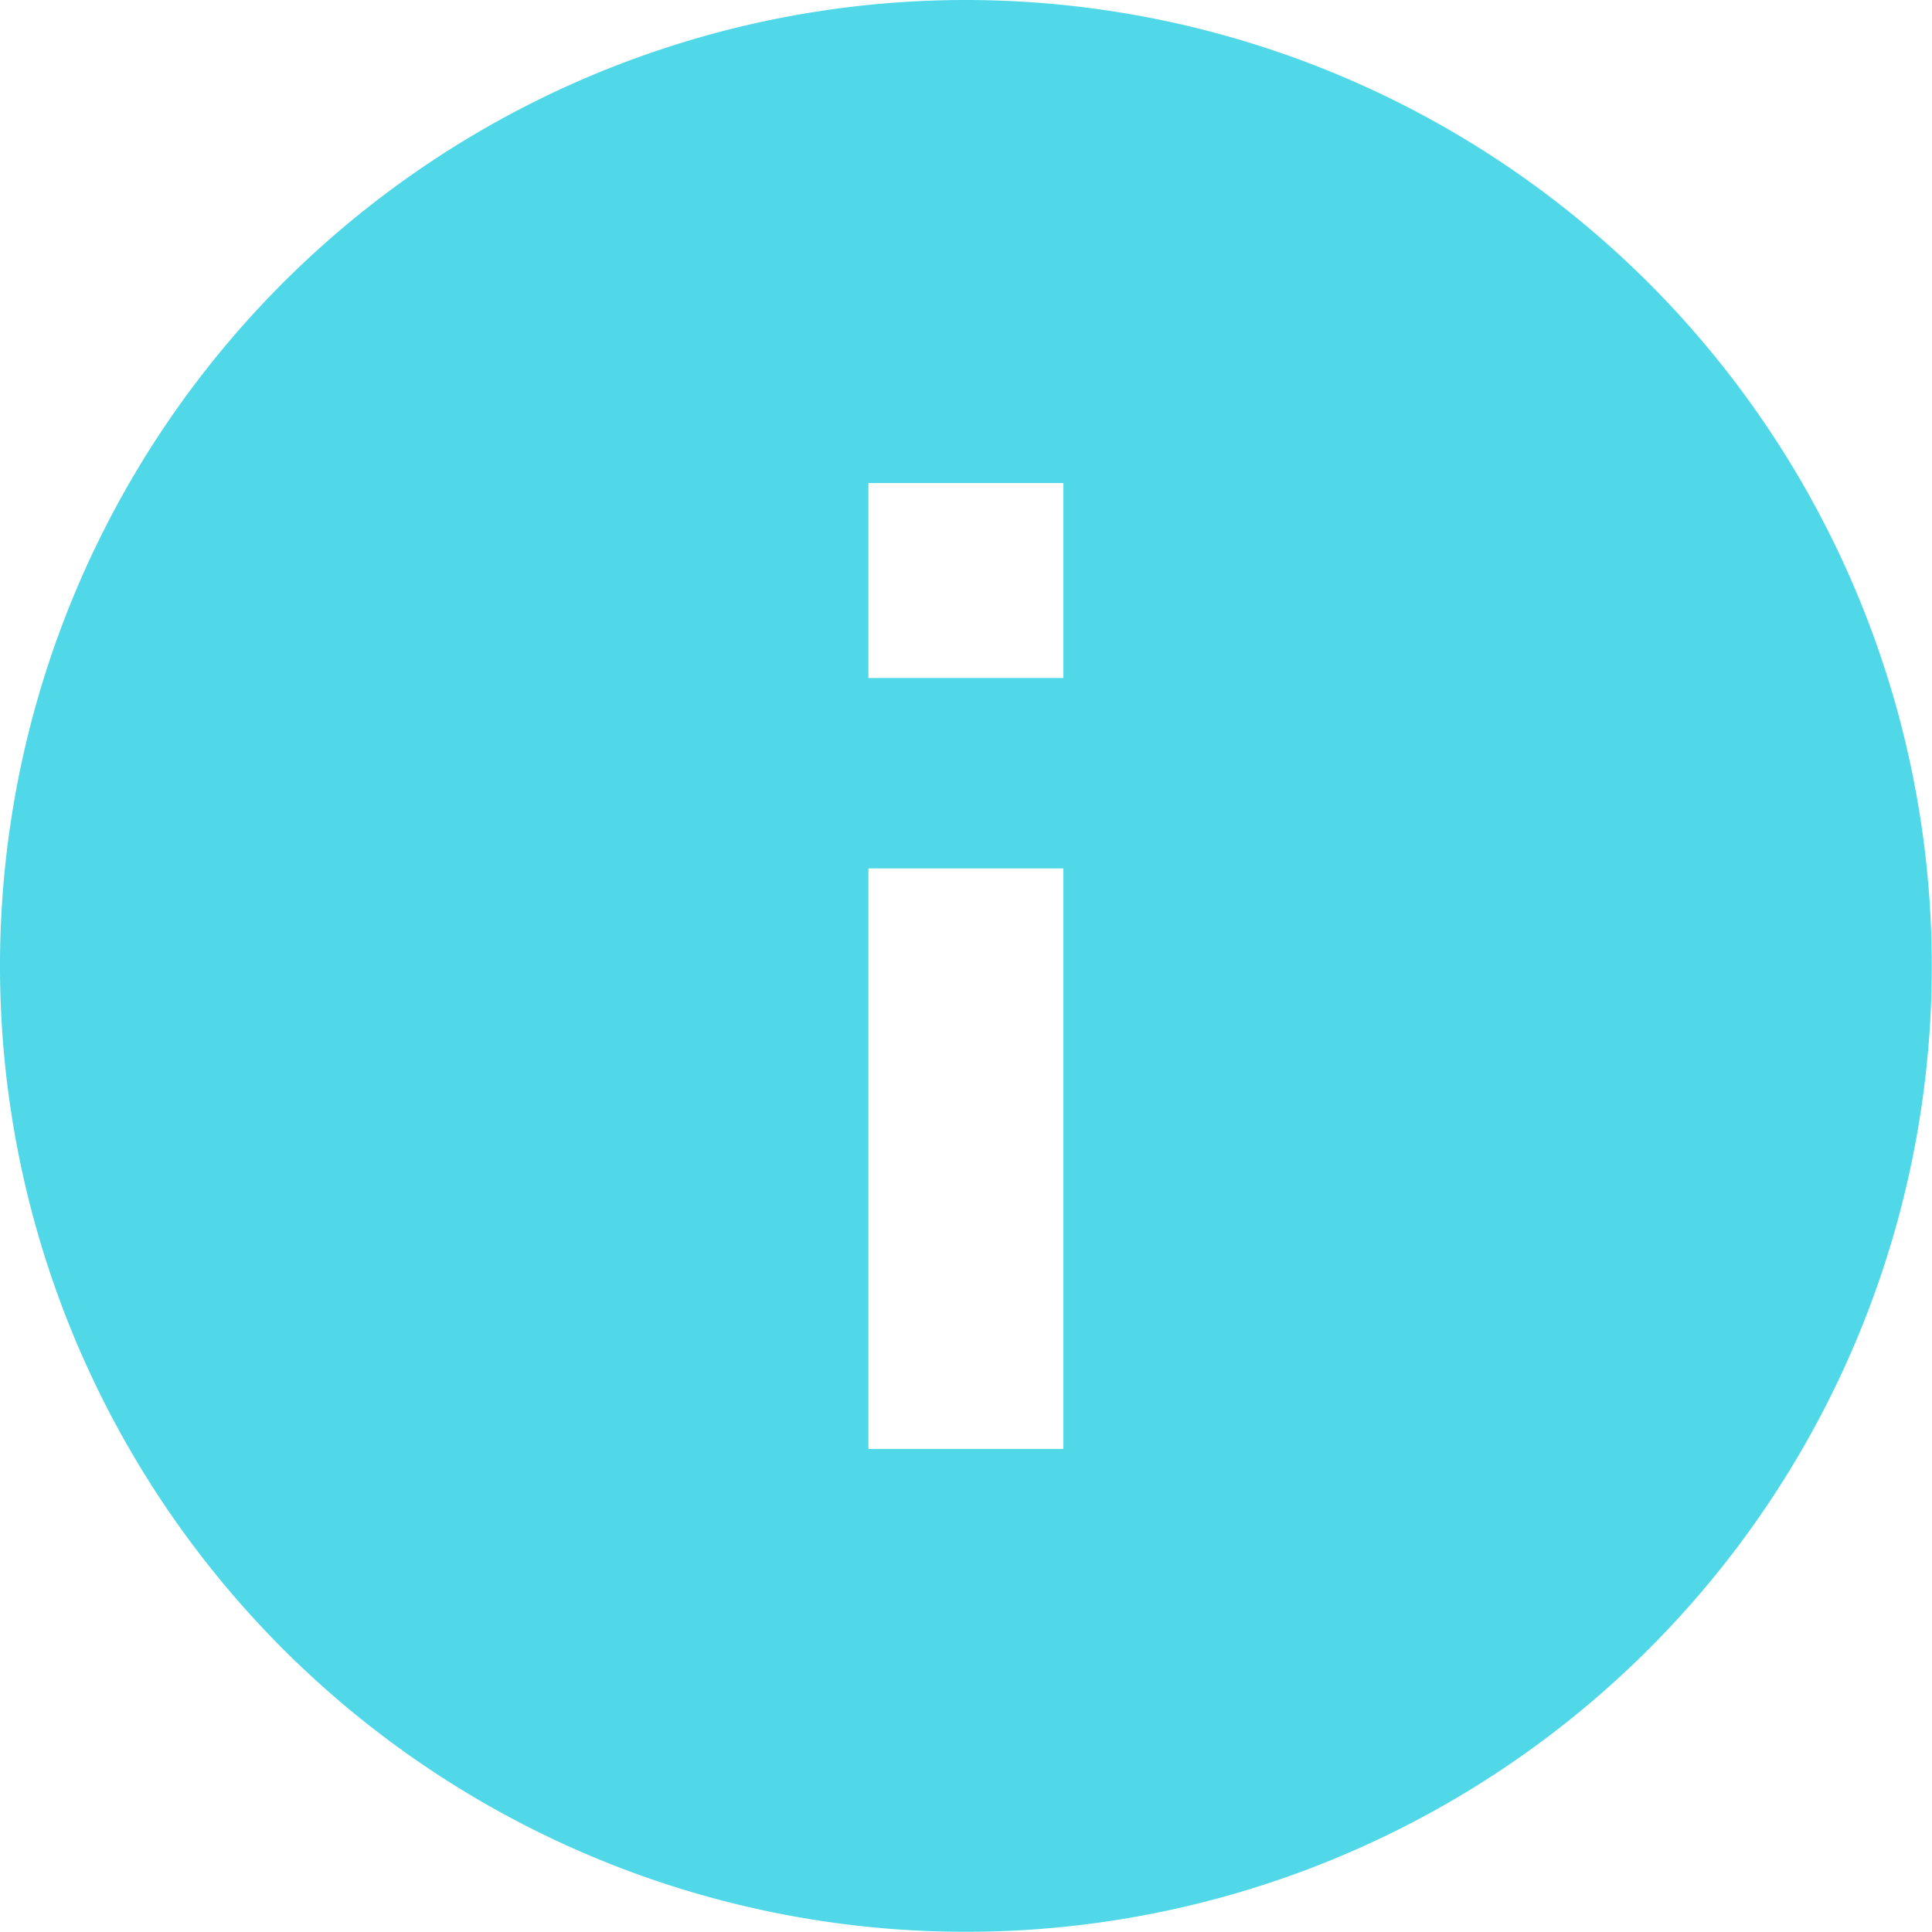 <svg xmlns="http://www.w3.org/2000/svg" width="10.167" height="10.167" viewBox="0 0 10.167 10.167">
  <path id="Icon_ionic-md-information-circle" data-name="Icon ionic-md-information-circle" d="M8.458,3.375a5.083,5.083,0,1,0,5.083,5.083A5.086,5.086,0,0,0,8.458,3.375ZM8.971,11H7.945V7.945H8.971Zm0-4.057H7.945V5.917H8.971Z" transform="translate(-3.375 -3.375)" fill="#50d8e8"/>
</svg>
